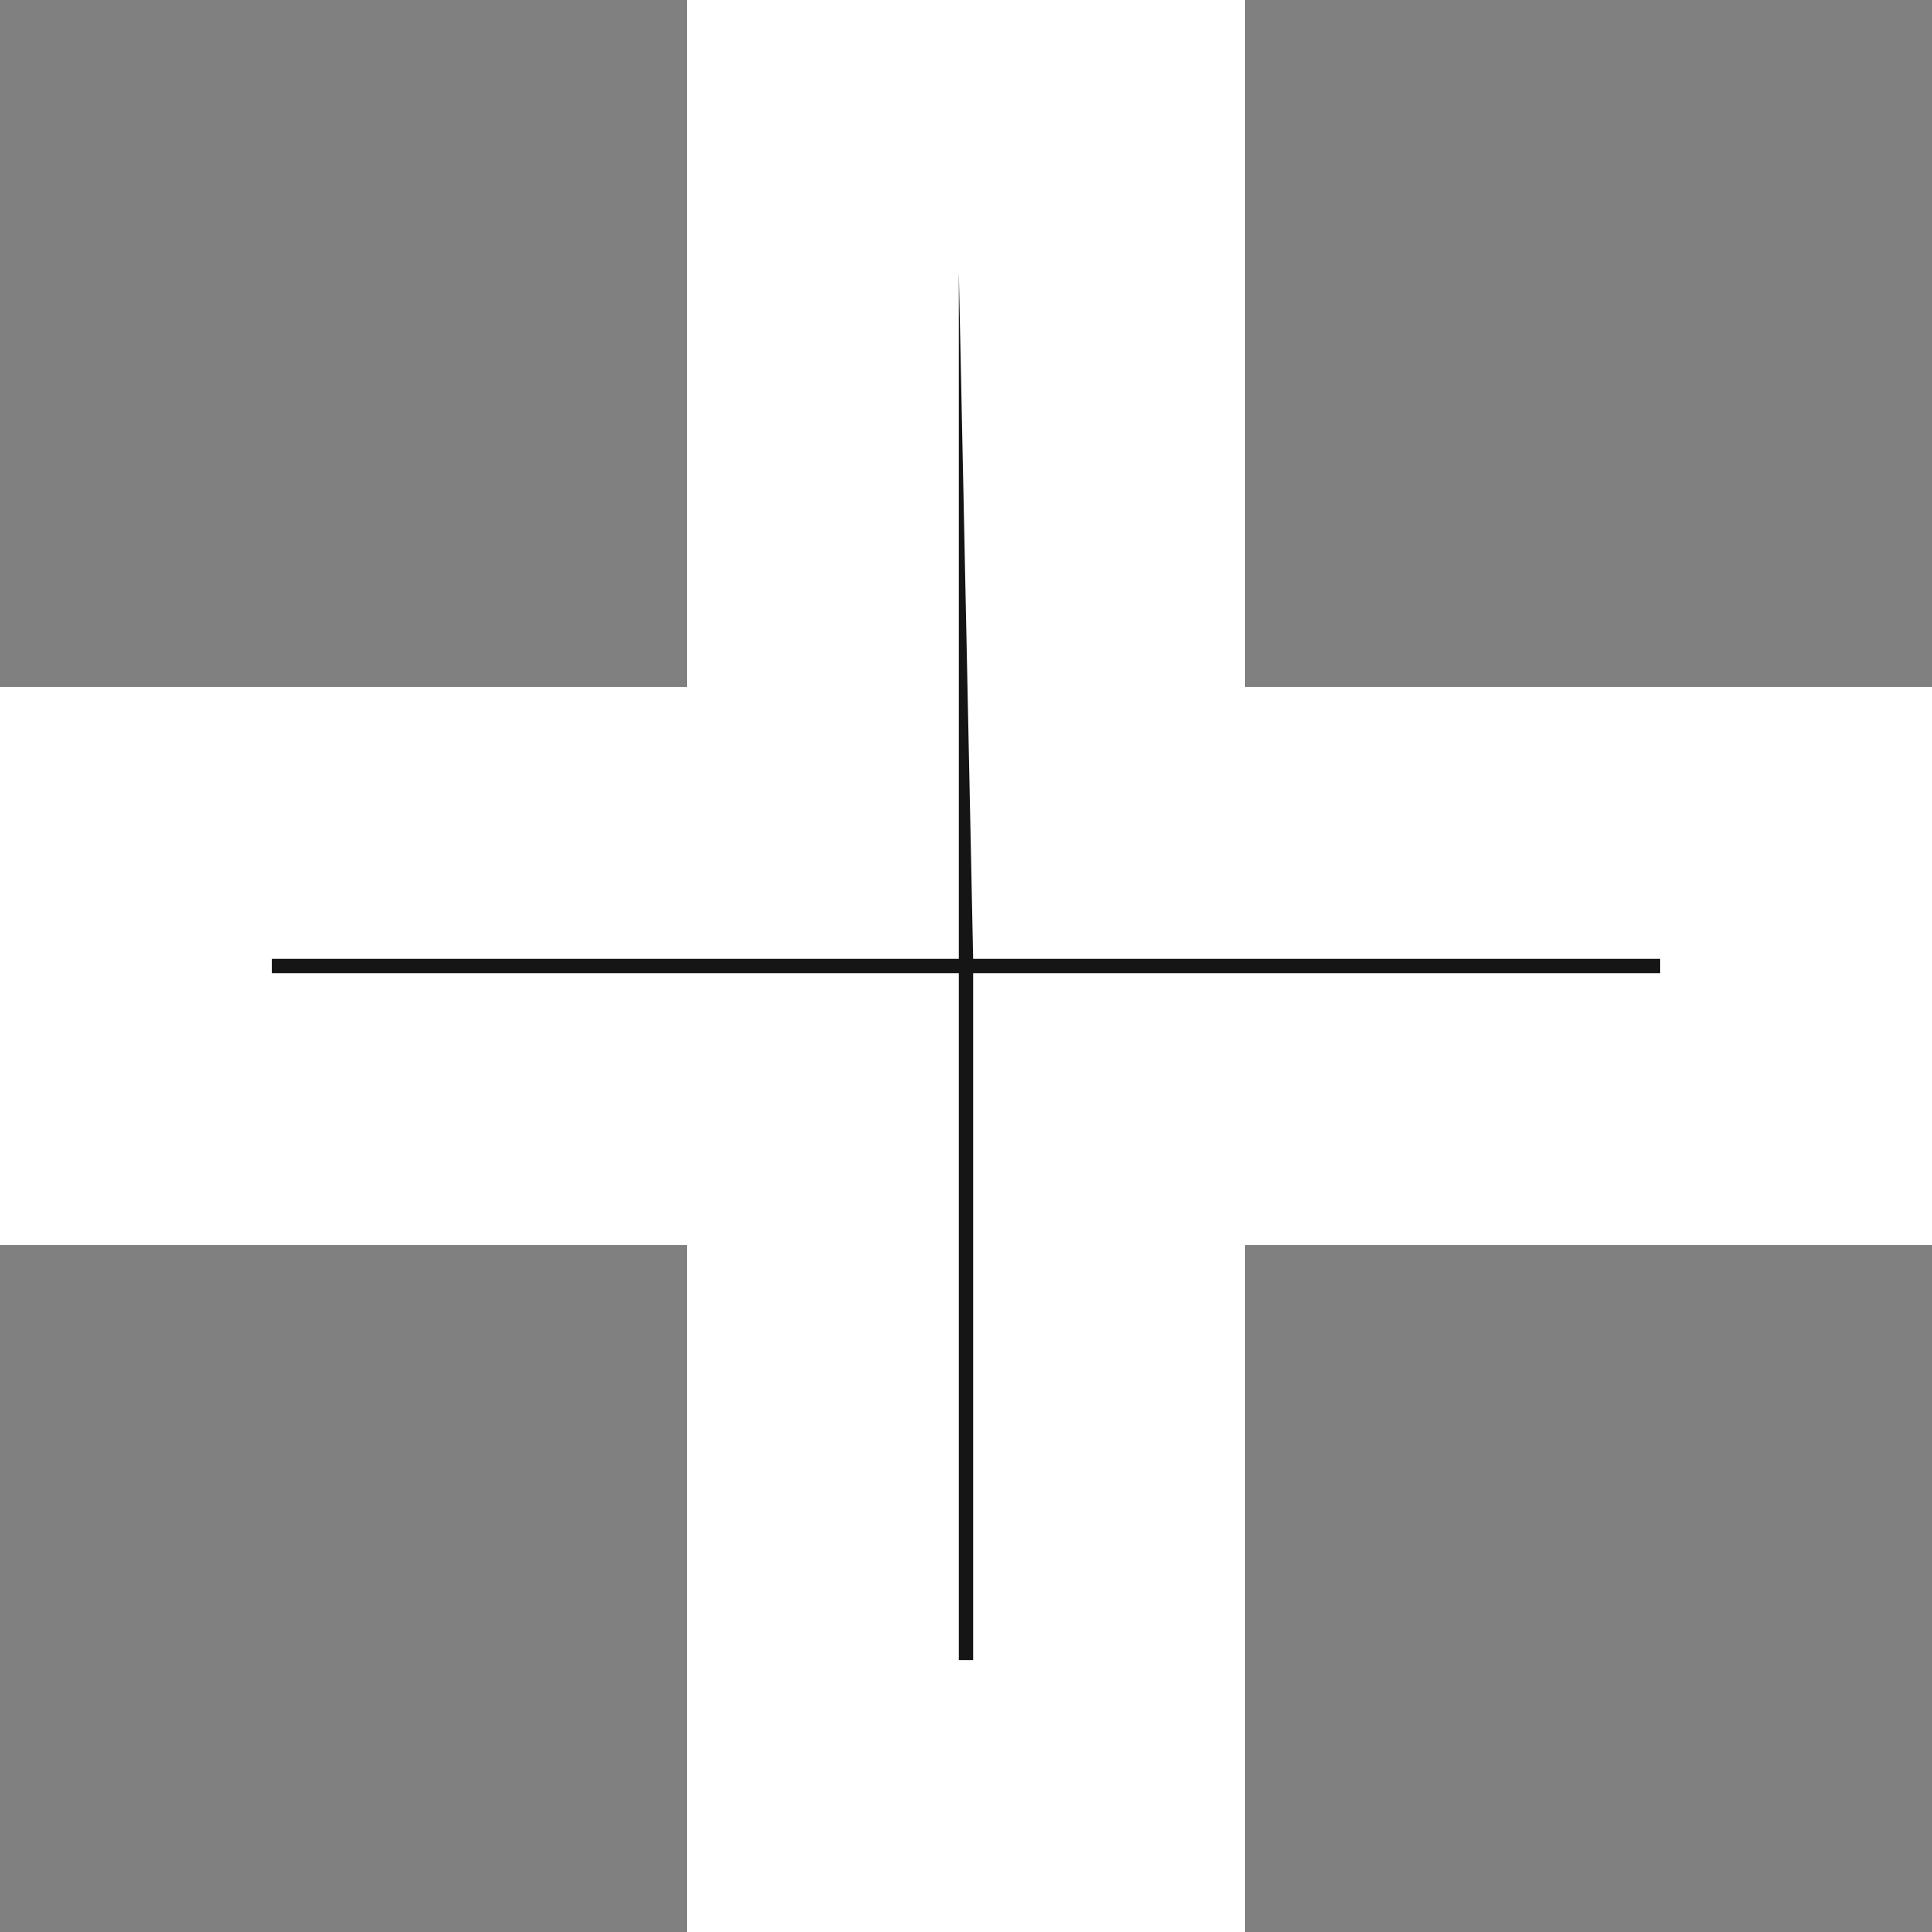 <?xml version="1.0" encoding="utf-8"?>
<!-- Generator: Adobe Illustrator 22.0.1, SVG Export Plug-In . SVG Version: 6.00 Build 0)  -->
<svg version="1.1" id="Layer_1" xmlns="http://www.w3.org/2000/svg" xmlns:xlink="http://www.w3.org/1999/xlink" x="0px" y="0px"
	 width="13.5px" height="13.5px" viewBox="0 0 13.5 13.5" style="enable-background:new 0 0 13.5 13.5;" xml:space="preserve">
<rect x="0" y="0" width="13.5" height="13.5" fill="#808080" stroke="none"/>
<style type="text/css">
	.st0{fill-rule:evenodd;clip-rule:evenodd;fill:#151515;}
	.st1{fill-rule:evenodd;clip-rule:evenodd;fill:#FFFFFF;}
</style>
<polygon class="st0" points="0,4.8 4.8,4.8 4.8,0 8.7,0 8.7,4.8 13.5,4.8 13.5,8.7 8.7,8.7 8.7,13.5 4.8,13.5 4.8,8.7 0,8.7 0,4.8 
	"/>
<path class="st1" d="M8.7,4.8h4.8v3.9H8.7v4.8H4.8V8.7H0V4.8h4.8V0h3.9V4.8L8.7,4.8z M6.7,1.9v4.8H1.9v0.1h4.8v4.8h0.1V6.8h4.8V6.7
	H6.8L6.7,1.9L6.7,1.9L6.7,1.9z"/>
</svg>
